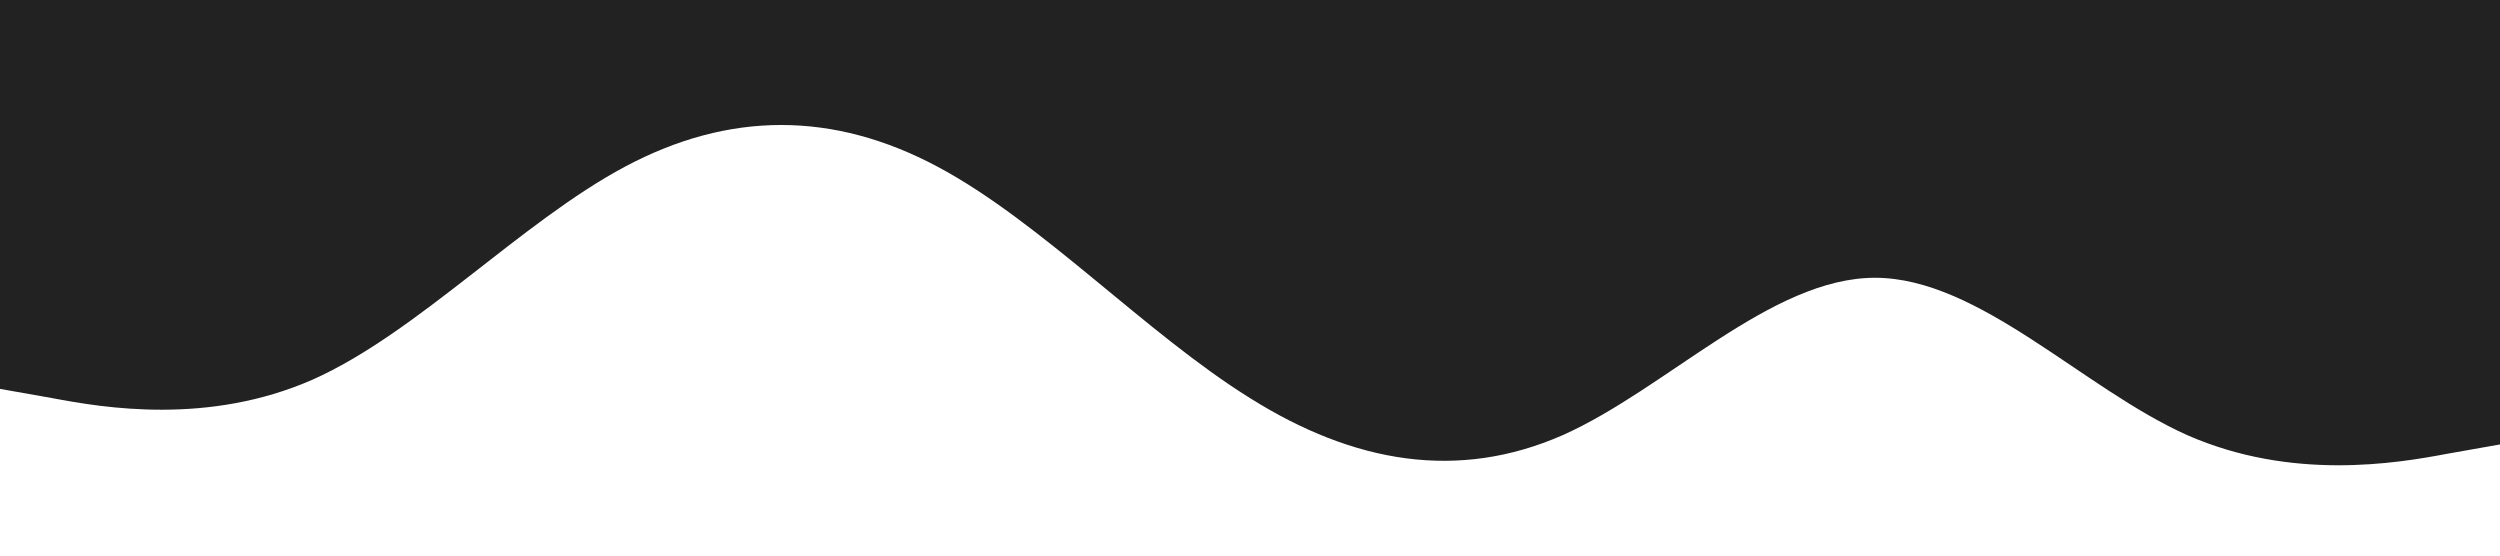 <svg xmlns="http://www.w3.org/2000/svg" viewBox="0 0 1440 320"><path fill="#222" fill-opacity="1" d="M0,224L30,229.3C60,235,120,245,180,218.7C240,192,300,128,360,96C420,64,480,64,540,96C600,128,660,192,720,229.3C780,267,840,277,900,250.7C960,224,1020,160,1080,160C1140,160,1200,224,1260,250.7C1320,277,1380,267,1410,261.3L1440,256L1440,0L1410,0C1380,0,1320,0,1260,0C1200,0,1140,0,1080,0C1020,0,960,0,900,0C840,0,780,0,720,0C660,0,600,0,540,0C480,0,420,0,360,0C300,0,240,0,180,0C120,0,60,0,30,0L0,0Z"></path></svg>